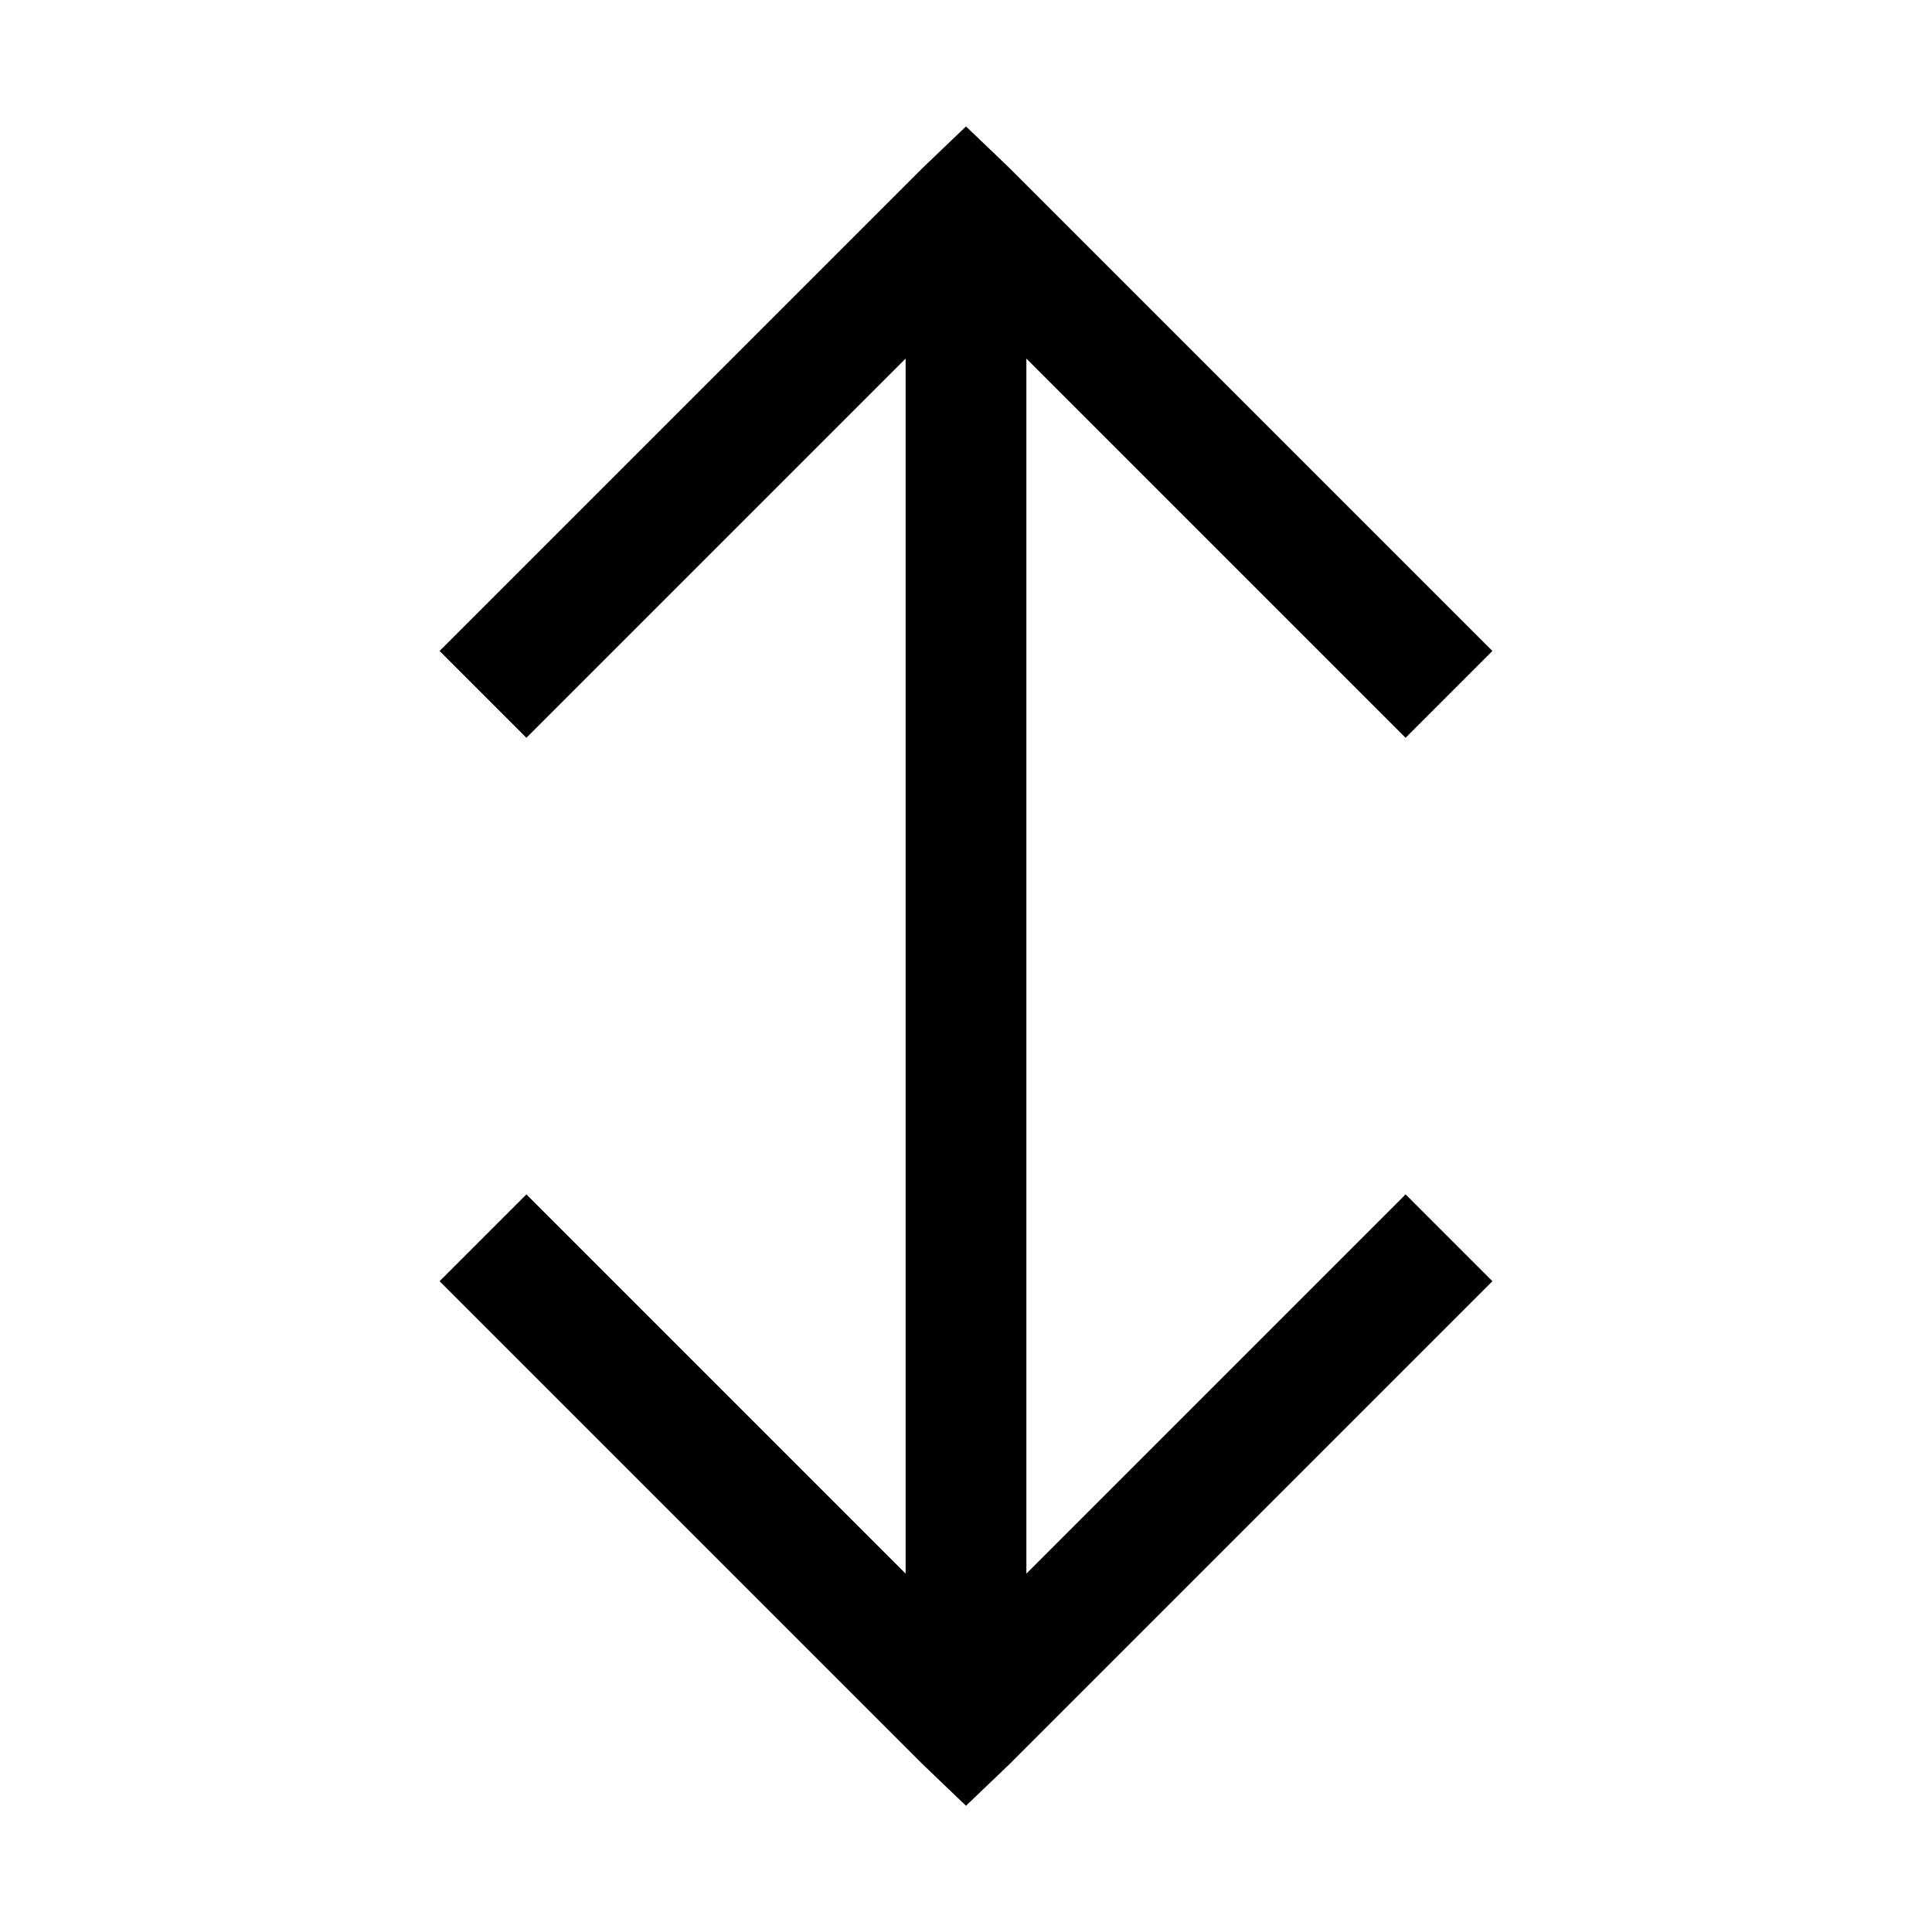 <!-- Generated by IcoMoon.io -->
<svg version="1.1" xmlns="http://www.w3.org/2000/svg" width="32" height="32" viewBox="0 0 32 32">
<title>arrows-v</title>
<path d="M16 2.094l0.719 0.688 8 8-1.438 1.438-6.281-6.281v20.125l6.281-6.281 1.438 1.438-8 8-0.719 0.688-0.719-0.688-8-8 1.438-1.438 6.281 6.281v-20.125l-6.281 6.281-1.438-1.438 8-8z"></path>
</svg>
